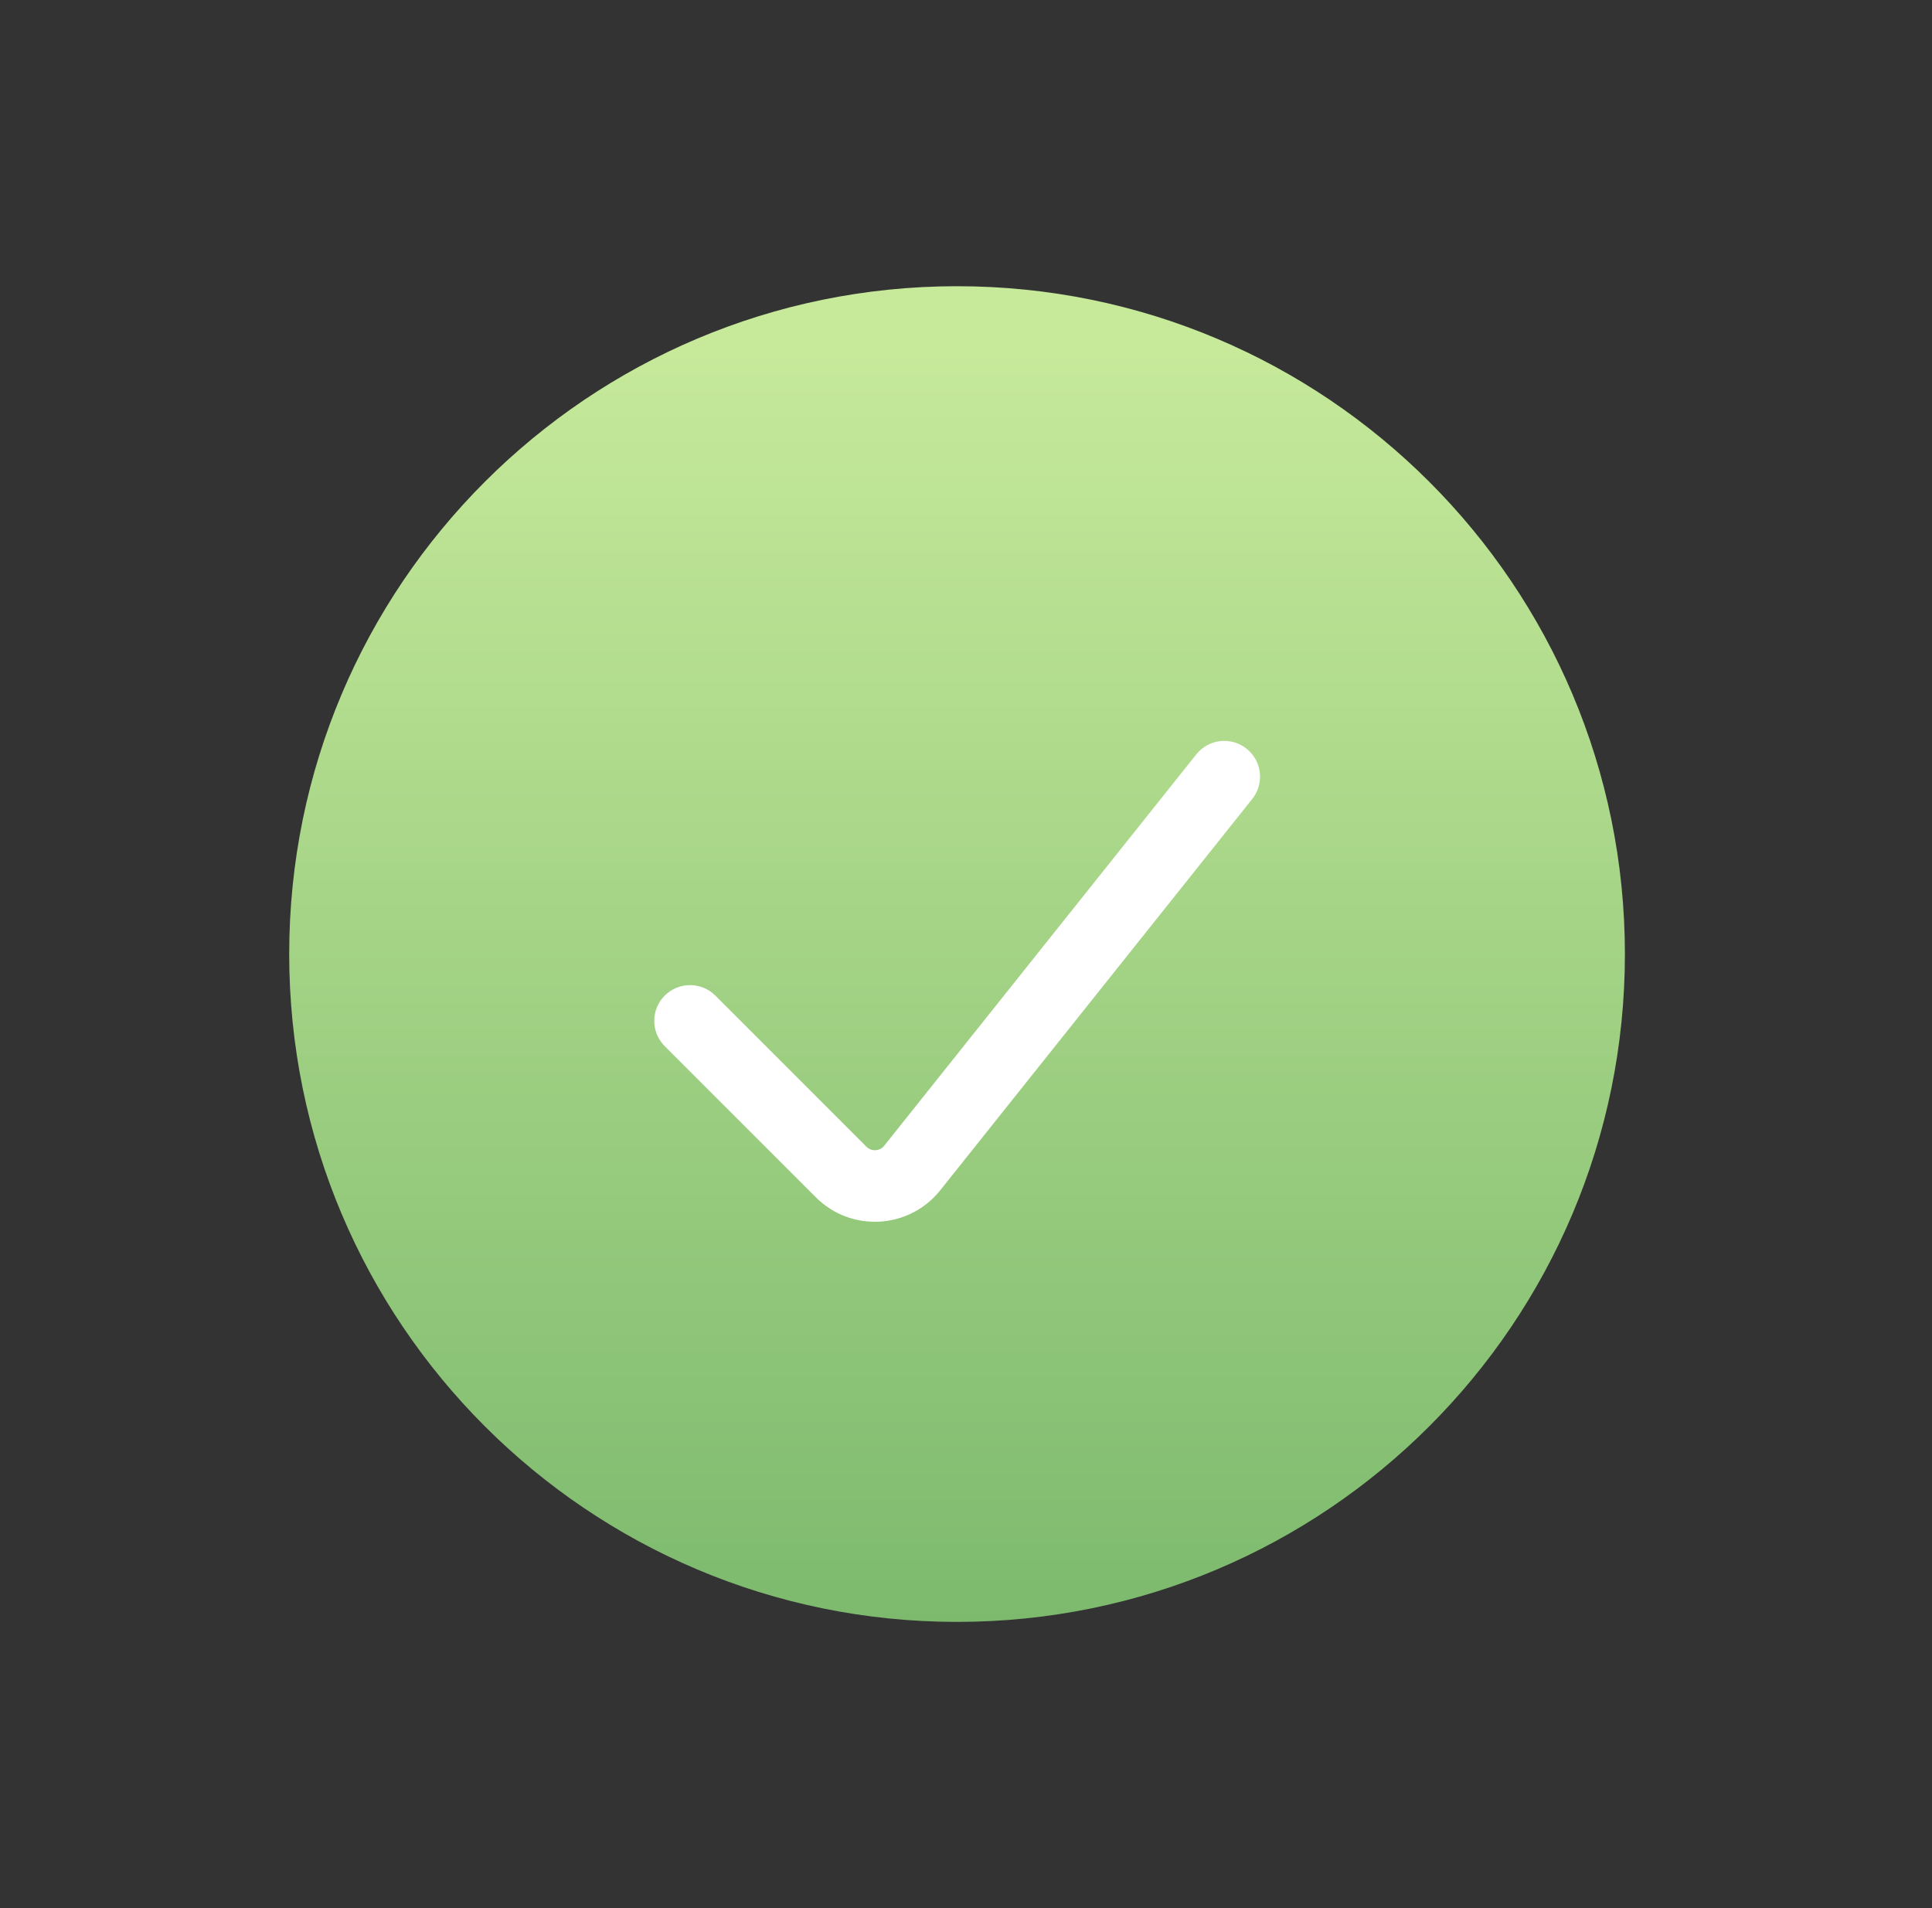 <svg width="81" height="80" viewBox="0 0 81 80" fill="none" xmlns="http://www.w3.org/2000/svg">
<rect x="0" y="0" width="81" height="80" fill="#333333" stroke="none"/>
<path d="M68.125 40C68.125 55.464 55.589 68 40.125 68C24.661 68 12.125 55.464 12.125 40C12.125 24.536 24.661 12 40.125 12C55.589 12 68.125 24.536 68.125 40Z" fill="url(#paint0_linear_13278_28737)"/>
<path d="M52.263 31.39C51.615 30.873 50.672 30.98 50.155 31.628L37.071 48.036C36.885 48.27 36.538 48.289 36.327 48.078L29.99 41.741C29.404 41.156 28.454 41.156 27.869 41.741C27.283 42.327 27.283 43.277 27.869 43.863L34.206 50.2C35.682 51.676 38.115 51.539 39.417 49.907L52.501 33.498C53.017 32.85 52.911 31.906 52.263 31.39Z" fill="white"/>
<defs>
<linearGradient id="paint0_linear_13278_28737" x1="40.125" y1="68" x2="40.125" y2="12" gradientUnits="userSpaceOnUse">
<stop stop-color="#7DBA6E"/>
<stop offset="0.953" stop-color="#C6E99A"/>
</linearGradient>
</defs>
</svg>
